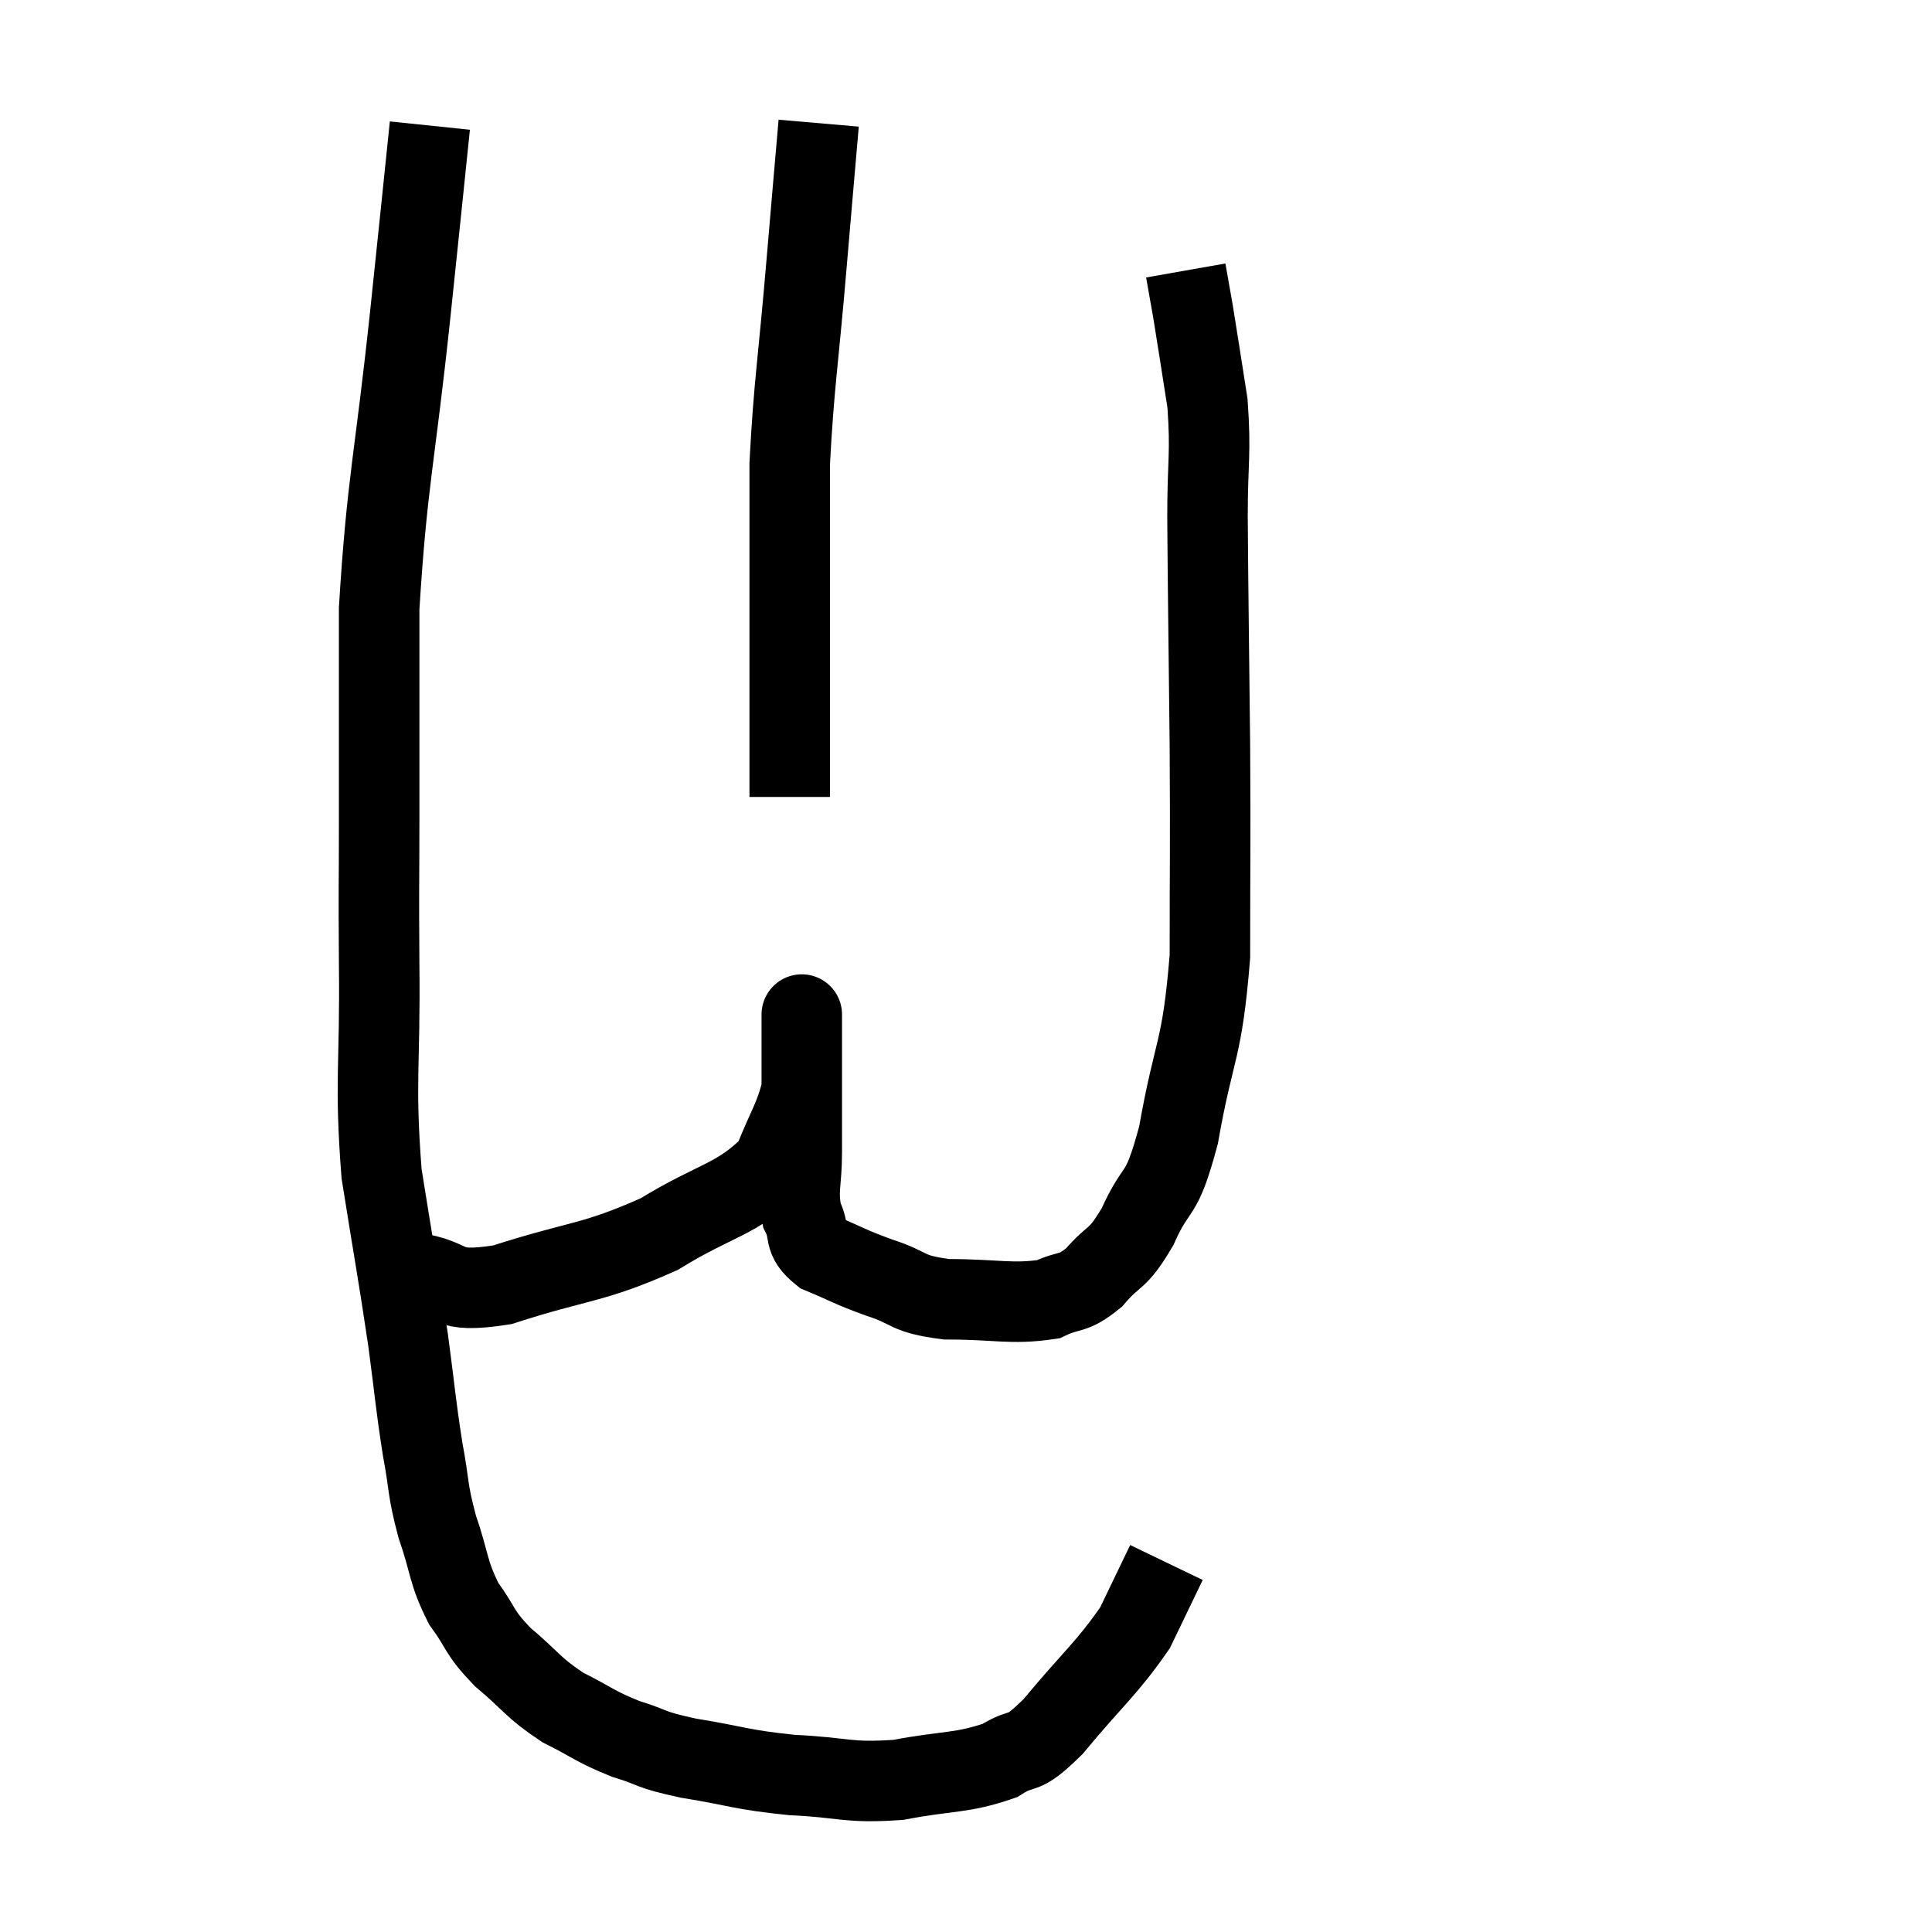 <svg width="48" height="48" viewBox="0 0 48 48" xmlns="http://www.w3.org/2000/svg"><path d="M 10.68 3.12 C 10.44 5.43, 10.515 4.74, 10.2 7.74 C 9.81 11.43, 9.615 11.94, 9.42 15.12 C 9.42 17.79, 9.42 18.255, 9.42 20.46 C 9.42 22.2, 9.405 21.765, 9.42 23.94 C 9.45 26.55, 9.3 26.82, 9.48 29.16 C 9.81 31.23, 9.885 31.59, 10.14 33.3 C 10.32 34.65, 10.32 34.845, 10.5 36 C 10.68 36.96, 10.605 36.96, 10.86 37.92 C 11.19 38.88, 11.115 39.03, 11.52 39.84 C 12 40.5, 11.865 40.515, 12.48 41.16 C 13.23 41.79, 13.215 41.91, 13.98 42.42 C 14.76 42.81, 14.76 42.885, 15.54 43.2 C 16.32 43.44, 16.065 43.455, 17.1 43.68 C 18.39 43.89, 18.375 43.965, 19.68 44.1 C 21 44.16, 21.03 44.31, 22.32 44.22 C 23.58 43.98, 23.88 44.07, 24.84 43.74 C 25.5 43.32, 25.32 43.725, 26.16 42.9 C 27.18 41.67, 27.495 41.46, 28.2 40.44 C 28.59 39.63, 28.785 39.225, 28.98 38.82 C 28.98 38.82, 28.98 38.82, 28.98 38.82 L 28.98 38.82" fill="none" stroke="black" stroke-width="2"></path><path d="M 10.26 31.62 C 11.37 31.77, 10.95 32.16, 12.48 31.92 C 14.43 31.29, 14.7 31.41, 16.38 30.66 C 17.79 29.79, 18.315 29.82, 19.2 28.92 C 19.56 27.99, 19.74 27.81, 19.92 27.06 C 19.92 26.49, 19.92 26.325, 19.92 25.92 C 19.92 25.68, 19.92 25.56, 19.92 25.44 C 19.92 25.44, 19.92 25.455, 19.92 25.44 C 19.92 25.41, 19.92 24.96, 19.92 25.38 C 19.92 26.25, 19.92 26.31, 19.92 27.12 C 19.92 27.87, 19.92 27.855, 19.92 28.62 C 19.92 29.4, 19.8 29.55, 19.92 30.18 C 20.16 30.66, 19.92 30.75, 20.4 31.14 C 21.12 31.44, 21.06 31.455, 21.84 31.74 C 22.68 32.01, 22.47 32.145, 23.52 32.28 C 24.78 32.28, 25.125 32.415, 26.04 32.28 C 26.61 32.01, 26.625 32.19, 27.18 31.74 C 27.72 31.11, 27.735 31.365, 28.26 30.48 C 28.77 29.34, 28.83 29.88, 29.28 28.2 C 29.67 25.98, 29.865 26.175, 30.06 23.76 C 30.06 21.15, 30.075 21.27, 30.06 18.54 C 30.03 15.69, 30.015 14.97, 30 12.84 C 30 11.43, 30.09 11.295, 30 10.02 C 29.82 8.88, 29.775 8.565, 29.64 7.74 C 29.55 7.23, 29.505 6.975, 29.46 6.72 L 29.46 6.72" fill="none" stroke="black" stroke-width="2"></path><path d="M 20.34 3.06 C 20.19 4.8, 20.22 4.425, 20.04 6.54 C 19.83 9.03, 19.725 9.525, 19.62 11.52 C 19.62 13.02, 19.62 13.095, 19.62 14.52 C 19.62 15.87, 19.62 16.23, 19.62 17.22 C 19.62 17.85, 19.62 17.835, 19.62 18.48 L 19.62 19.8" fill="none" stroke="black" stroke-width="2"></path></svg>